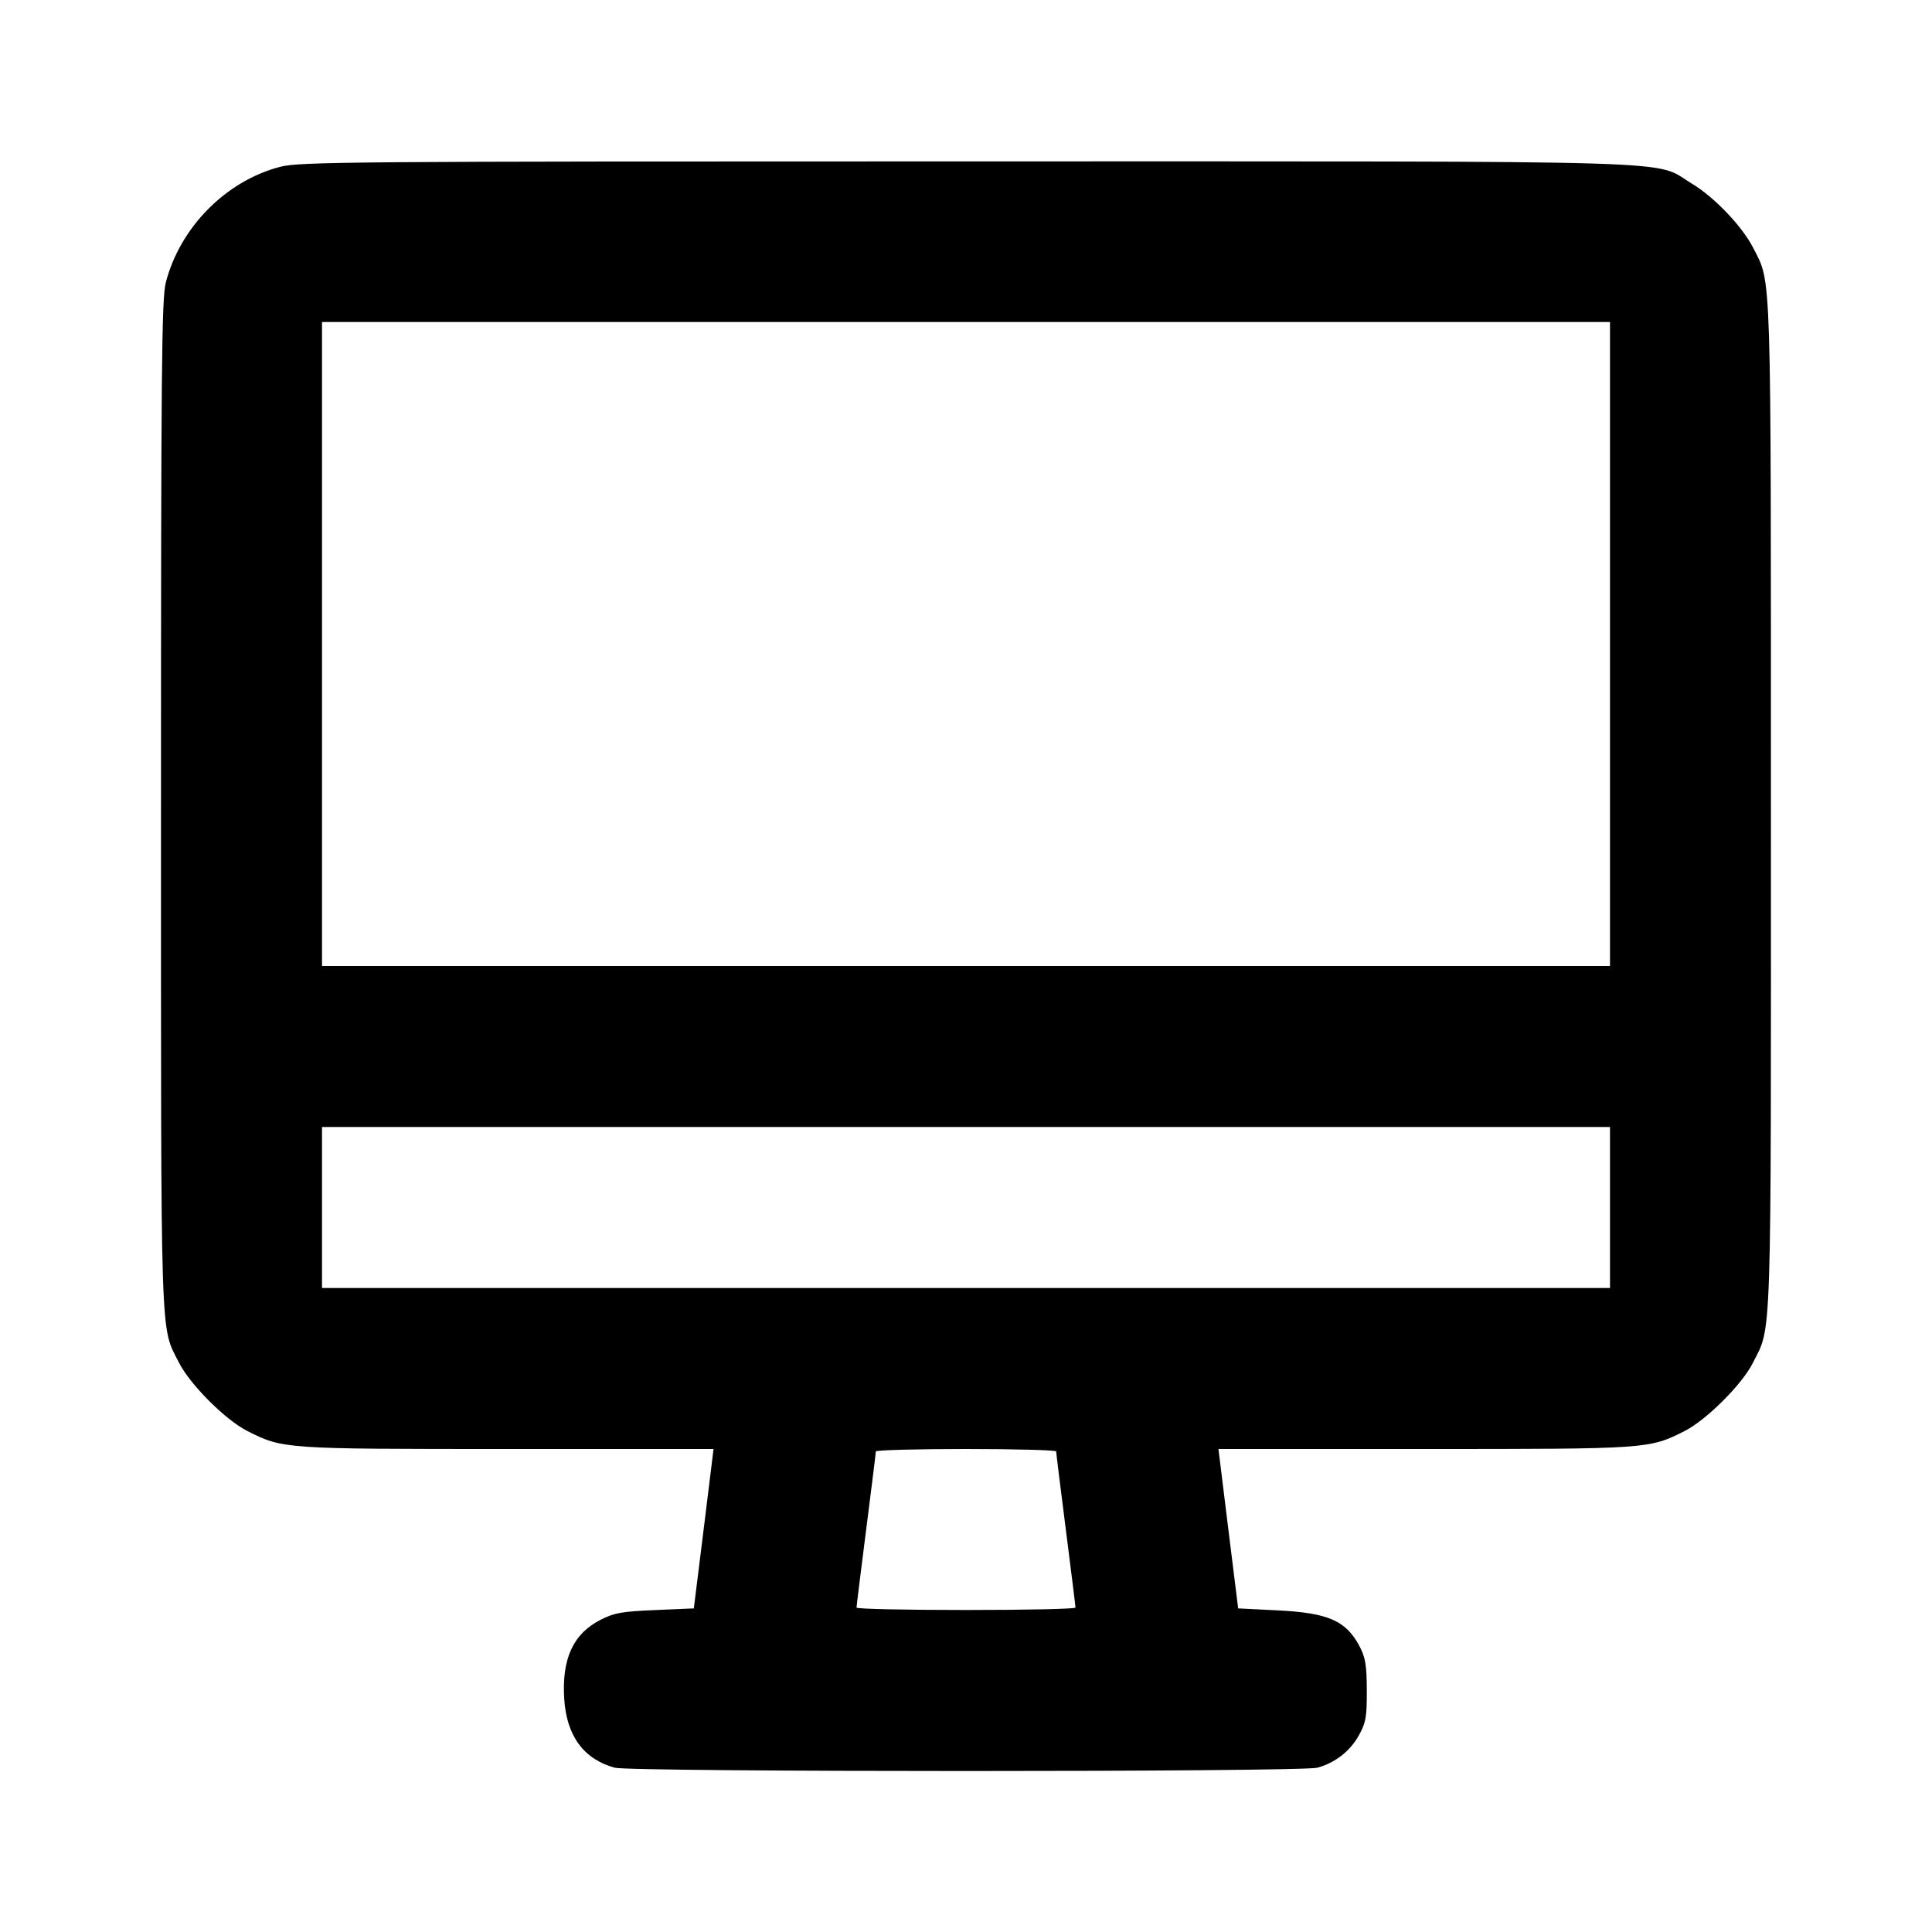 <svg xmlns="http://www.w3.org/2000/svg" width="24" height="24" viewBox="0 0 24 24" fill="none" stroke="currentColor" stroke-width="2" stroke-linecap="round" stroke-linejoin="round" class="icon icon-tabler icons-tabler-outline icon-tabler-device-imac"><path d="M3.477 2.073 C 2.806 2.249,2.238 2.823,2.060 3.508 C 2.008 3.706,2.000 4.577,2.000 10.000 C 2.000 16.828,1.988 16.462,2.225 16.930 C 2.361 17.199,2.801 17.639,3.070 17.775 C 3.514 18.000,3.518 18.000,6.301 18.000 L 8.864 18.000 8.742 18.990 L 8.619 19.980 8.137 20.001 C 7.724 20.018,7.627 20.036,7.458 20.123 C 7.119 20.297,6.978 20.606,7.009 21.104 C 7.038 21.563,7.250 21.852,7.635 21.959 C 7.833 22.014,16.167 22.014,16.365 21.959 C 16.586 21.898,16.770 21.755,16.880 21.558 C 16.967 21.402,16.980 21.332,16.979 21.000 C 16.978 20.687,16.962 20.591,16.890 20.453 C 16.720 20.131,16.500 20.035,15.861 20.004 L 15.381 19.980 15.258 18.990 L 15.136 18.000 17.699 18.000 C 20.482 18.000,20.486 18.000,20.930 17.775 C 21.196 17.640,21.638 17.200,21.771 16.937 C 22.012 16.462,22.000 16.830,21.999 10.014 C 21.999 3.247,22.008 3.529,21.781 3.083 C 21.646 2.816,21.297 2.449,21.017 2.281 C 20.523 1.983,21.217 2.005,12.000 2.005 C 4.321 2.005,3.721 2.009,3.477 2.073 M20.000 8.000 L 20.000 12.000 12.000 12.000 L 4.000 12.000 4.000 8.000 L 4.000 4.000 12.000 4.000 L 20.000 4.000 20.000 8.000 M20.000 15.000 L 20.000 16.000 12.000 16.000 L 4.000 16.000 4.000 15.000 L 4.000 14.000 12.000 14.000 L 20.000 14.000 20.000 15.000 M13.120 18.030 C 13.120 18.047,13.174 18.483,13.240 19.000 C 13.306 19.517,13.360 19.953,13.360 19.970 C 13.360 19.987,12.748 20.000,12.000 20.000 C 11.252 20.000,10.640 19.987,10.640 19.970 C 10.640 19.953,10.694 19.517,10.760 19.000 C 10.826 18.483,10.880 18.047,10.880 18.030 C 10.880 18.014,11.384 18.000,12.000 18.000 C 12.616 18.000,13.120 18.014,13.120 18.030 " stroke="none" fill="black" fill-rule="evenodd"></path></svg>